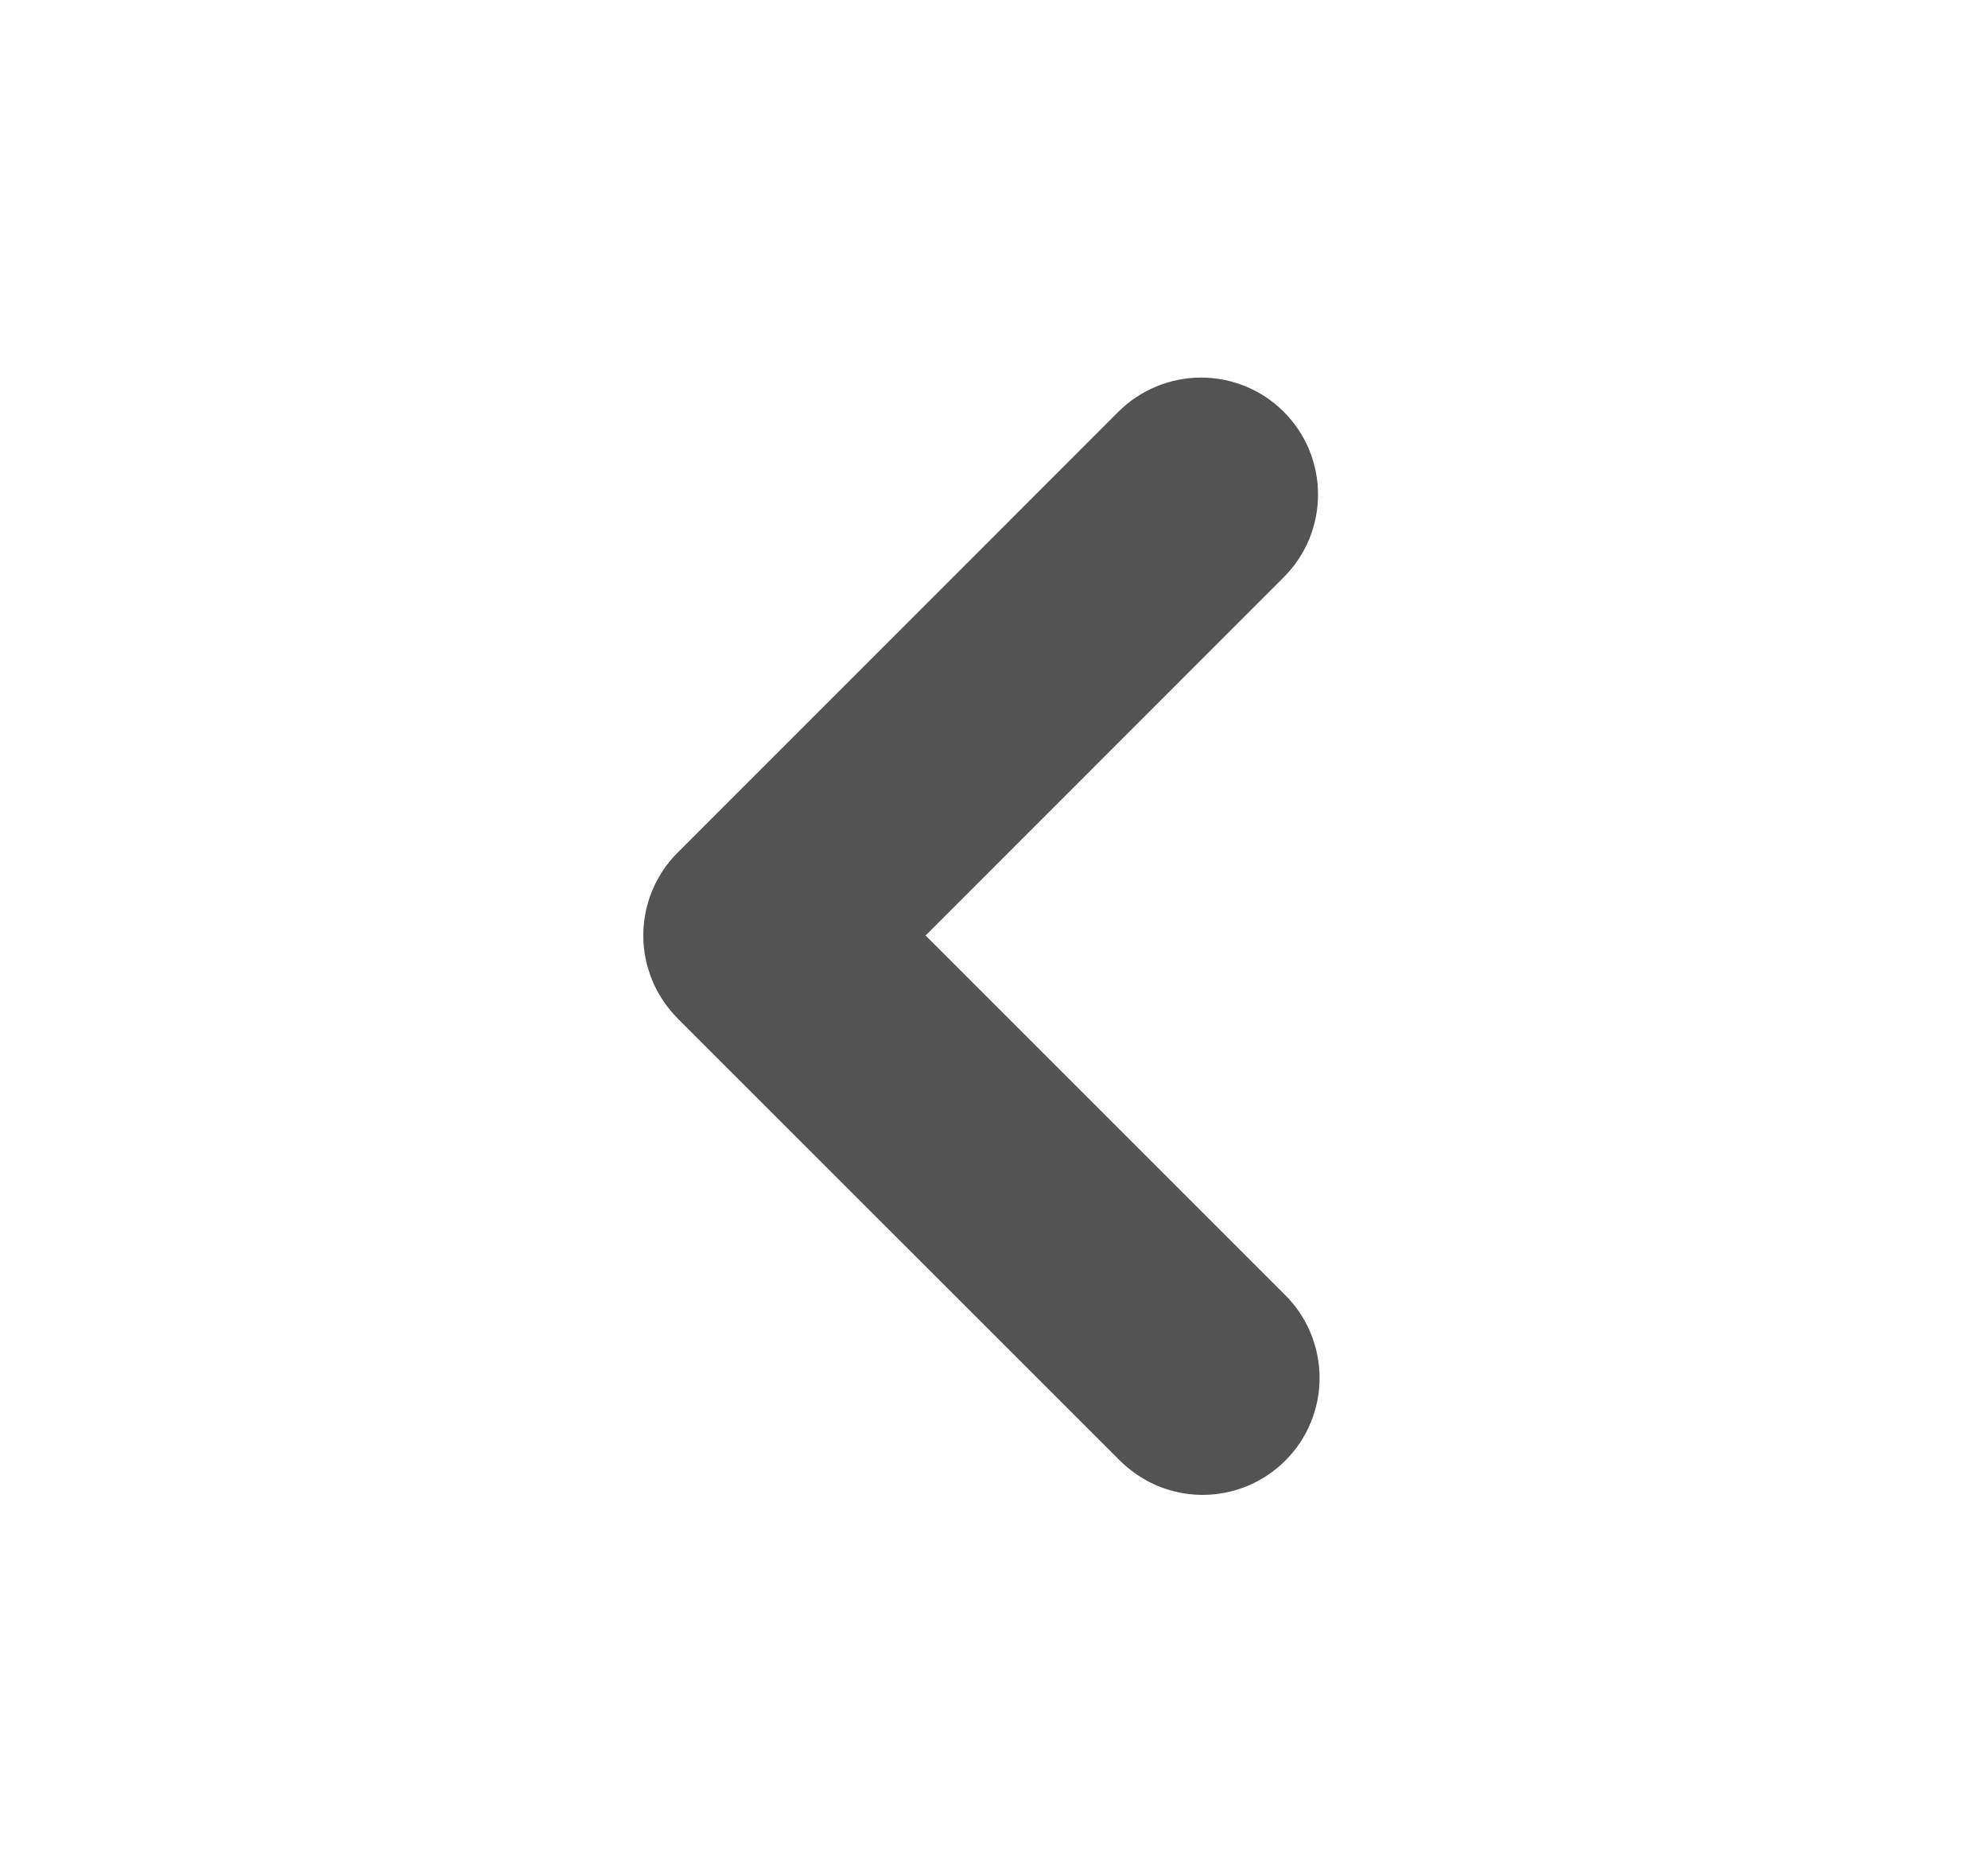<svg width="17" height="16" viewBox="0 0 17 16" fill="none" xmlns="http://www.w3.org/2000/svg">
<path fill-rule="evenodd" clip-rule="evenodd" d="M5.793 8.707C5.606 8.519 5.501 8.265 5.501 8C5.501 7.735 5.606 7.481 5.793 7.293L9.564 3.521C9.752 3.334 10.006 3.229 10.271 3.229C10.403 3.229 10.533 3.255 10.654 3.305C10.775 3.355 10.886 3.429 10.978 3.522C11.071 3.615 11.145 3.725 11.195 3.846C11.245 3.968 11.271 4.098 11.271 4.229C11.271 4.36 11.245 4.49 11.195 4.612C11.145 4.733 11.071 4.843 10.978 4.936L7.915 8L10.979 11.064C11.074 11.156 11.151 11.267 11.203 11.389C11.255 11.511 11.283 11.642 11.284 11.774C11.286 11.907 11.26 12.039 11.21 12.162C11.16 12.285 11.086 12.396 10.992 12.49C10.898 12.584 10.786 12.659 10.664 12.709C10.541 12.759 10.409 12.785 10.276 12.784C10.143 12.783 10.012 12.755 9.89 12.703C9.768 12.65 9.658 12.574 9.565 12.479L5.792 8.707H5.793Z" fill="#535353"/>
</svg>
